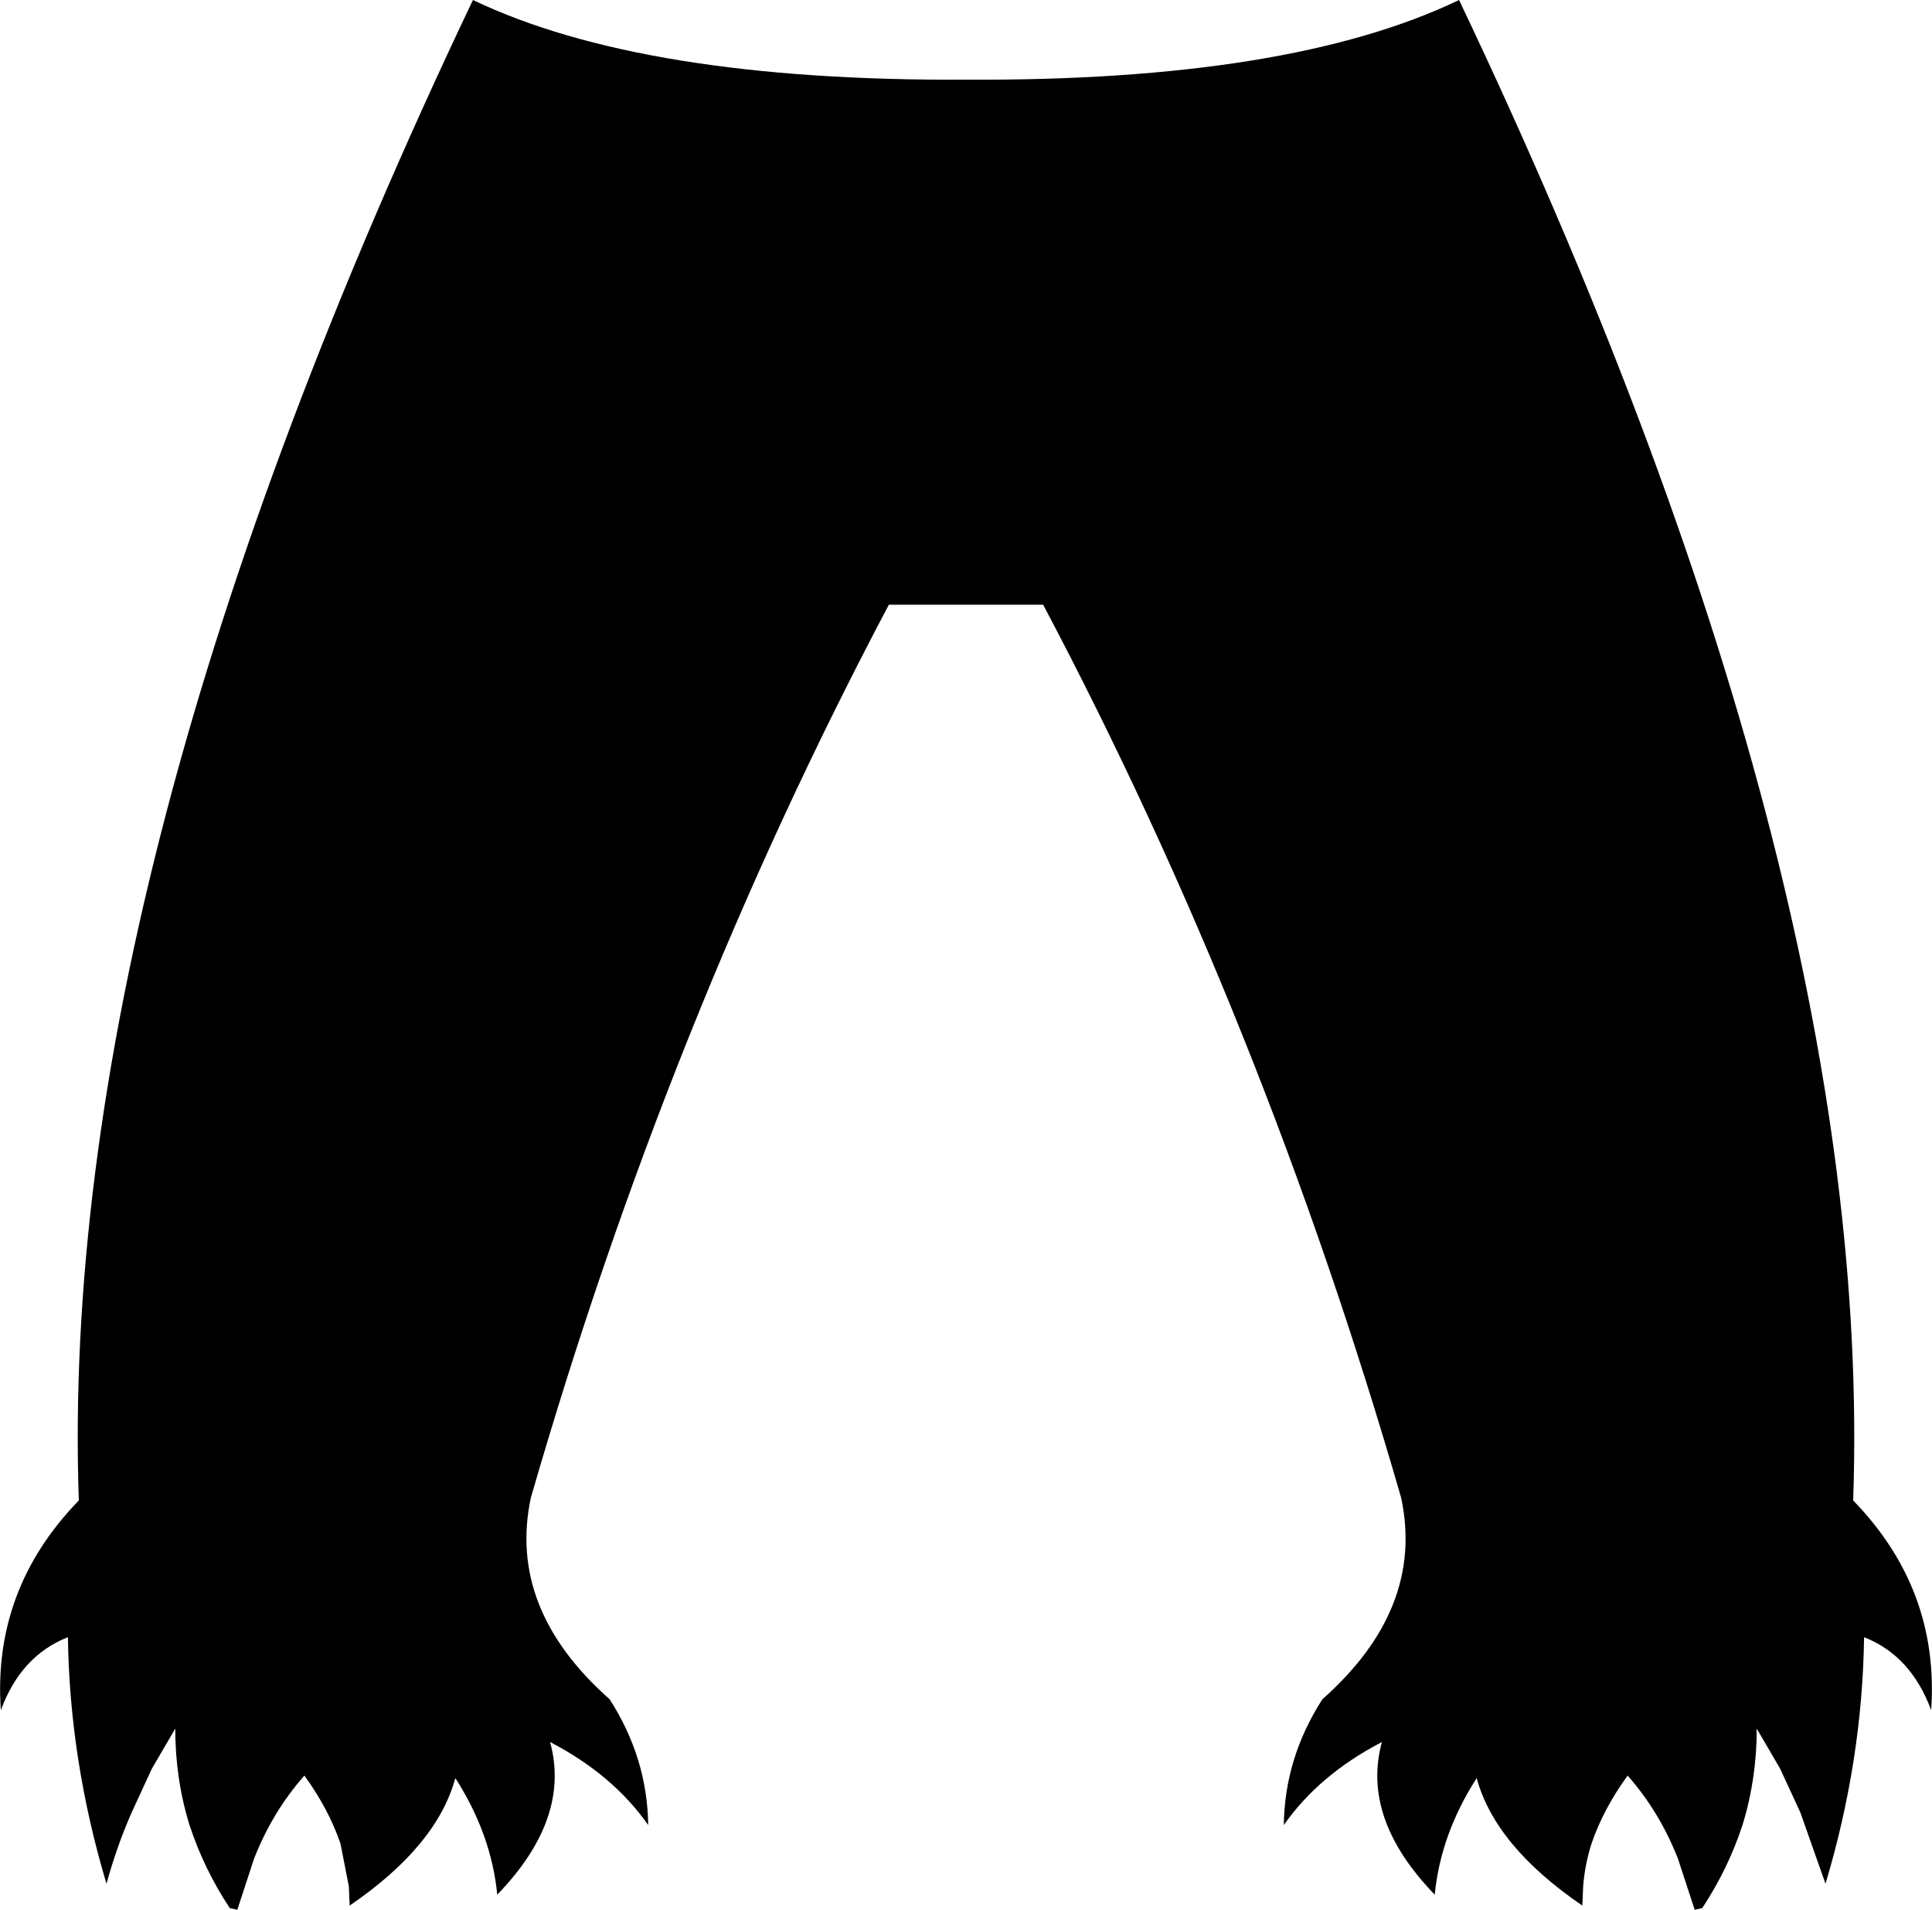 <?xml version="1.0" encoding="UTF-8" standalone="no"?>
<svg xmlns:xlink="http://www.w3.org/1999/xlink" height="113.85px" width="115.2px" xmlns="http://www.w3.org/2000/svg">
  <g transform="matrix(1.0, 0.0, 0.0, 1.0, -342.2, -323.45)">
    <path d="M370.4 323.45 Q380.55 328.3 399.8 328.2 419.1 328.3 429.2 323.45 454.0 375.55 452.7 412.9 457.85 418.2 457.35 425.4 456.15 422.15 453.35 421.05 453.25 428.4 451.05 435.75 L449.55 431.5 448.35 428.9 446.95 426.5 Q446.95 429.5 446.1 432.25 445.25 434.85 443.7 437.2 L443.25 437.3 442.25 434.25 Q441.15 431.45 439.25 429.3 437.8 431.3 437.1 433.35 436.7 434.6 436.6 435.9 L436.55 437.05 Q431.35 433.5 430.25 429.45 428.1 432.8 427.75 436.4 423.35 431.85 424.6 427.3 420.85 429.25 418.75 432.25 418.8 428.25 421.05 424.75 427.15 419.35 425.75 412.75 417.55 384.35 404.4 359.5 L395.2 359.5 Q382.05 384.35 373.85 412.75 372.45 419.35 378.55 424.75 380.8 428.25 380.85 432.25 378.75 429.25 375.0 427.3 376.25 431.85 371.85 436.4 371.5 432.8 369.35 429.45 368.25 433.5 363.05 437.05 L363.0 435.9 362.5 433.35 Q361.8 431.3 360.35 429.3 358.45 431.45 357.35 434.25 L356.35 437.3 355.9 437.2 Q354.35 434.85 353.5 432.25 352.65 429.5 352.65 426.5 L351.25 428.9 350.05 431.5 Q349.15 433.55 348.55 435.75 346.35 428.4 346.25 421.05 343.45 422.15 342.25 425.4 341.75 418.2 346.9 412.9 345.6 375.55 370.4 323.45" fill="#000000" fill-rule="evenodd" stroke="none"/>
  </g>
</svg>
